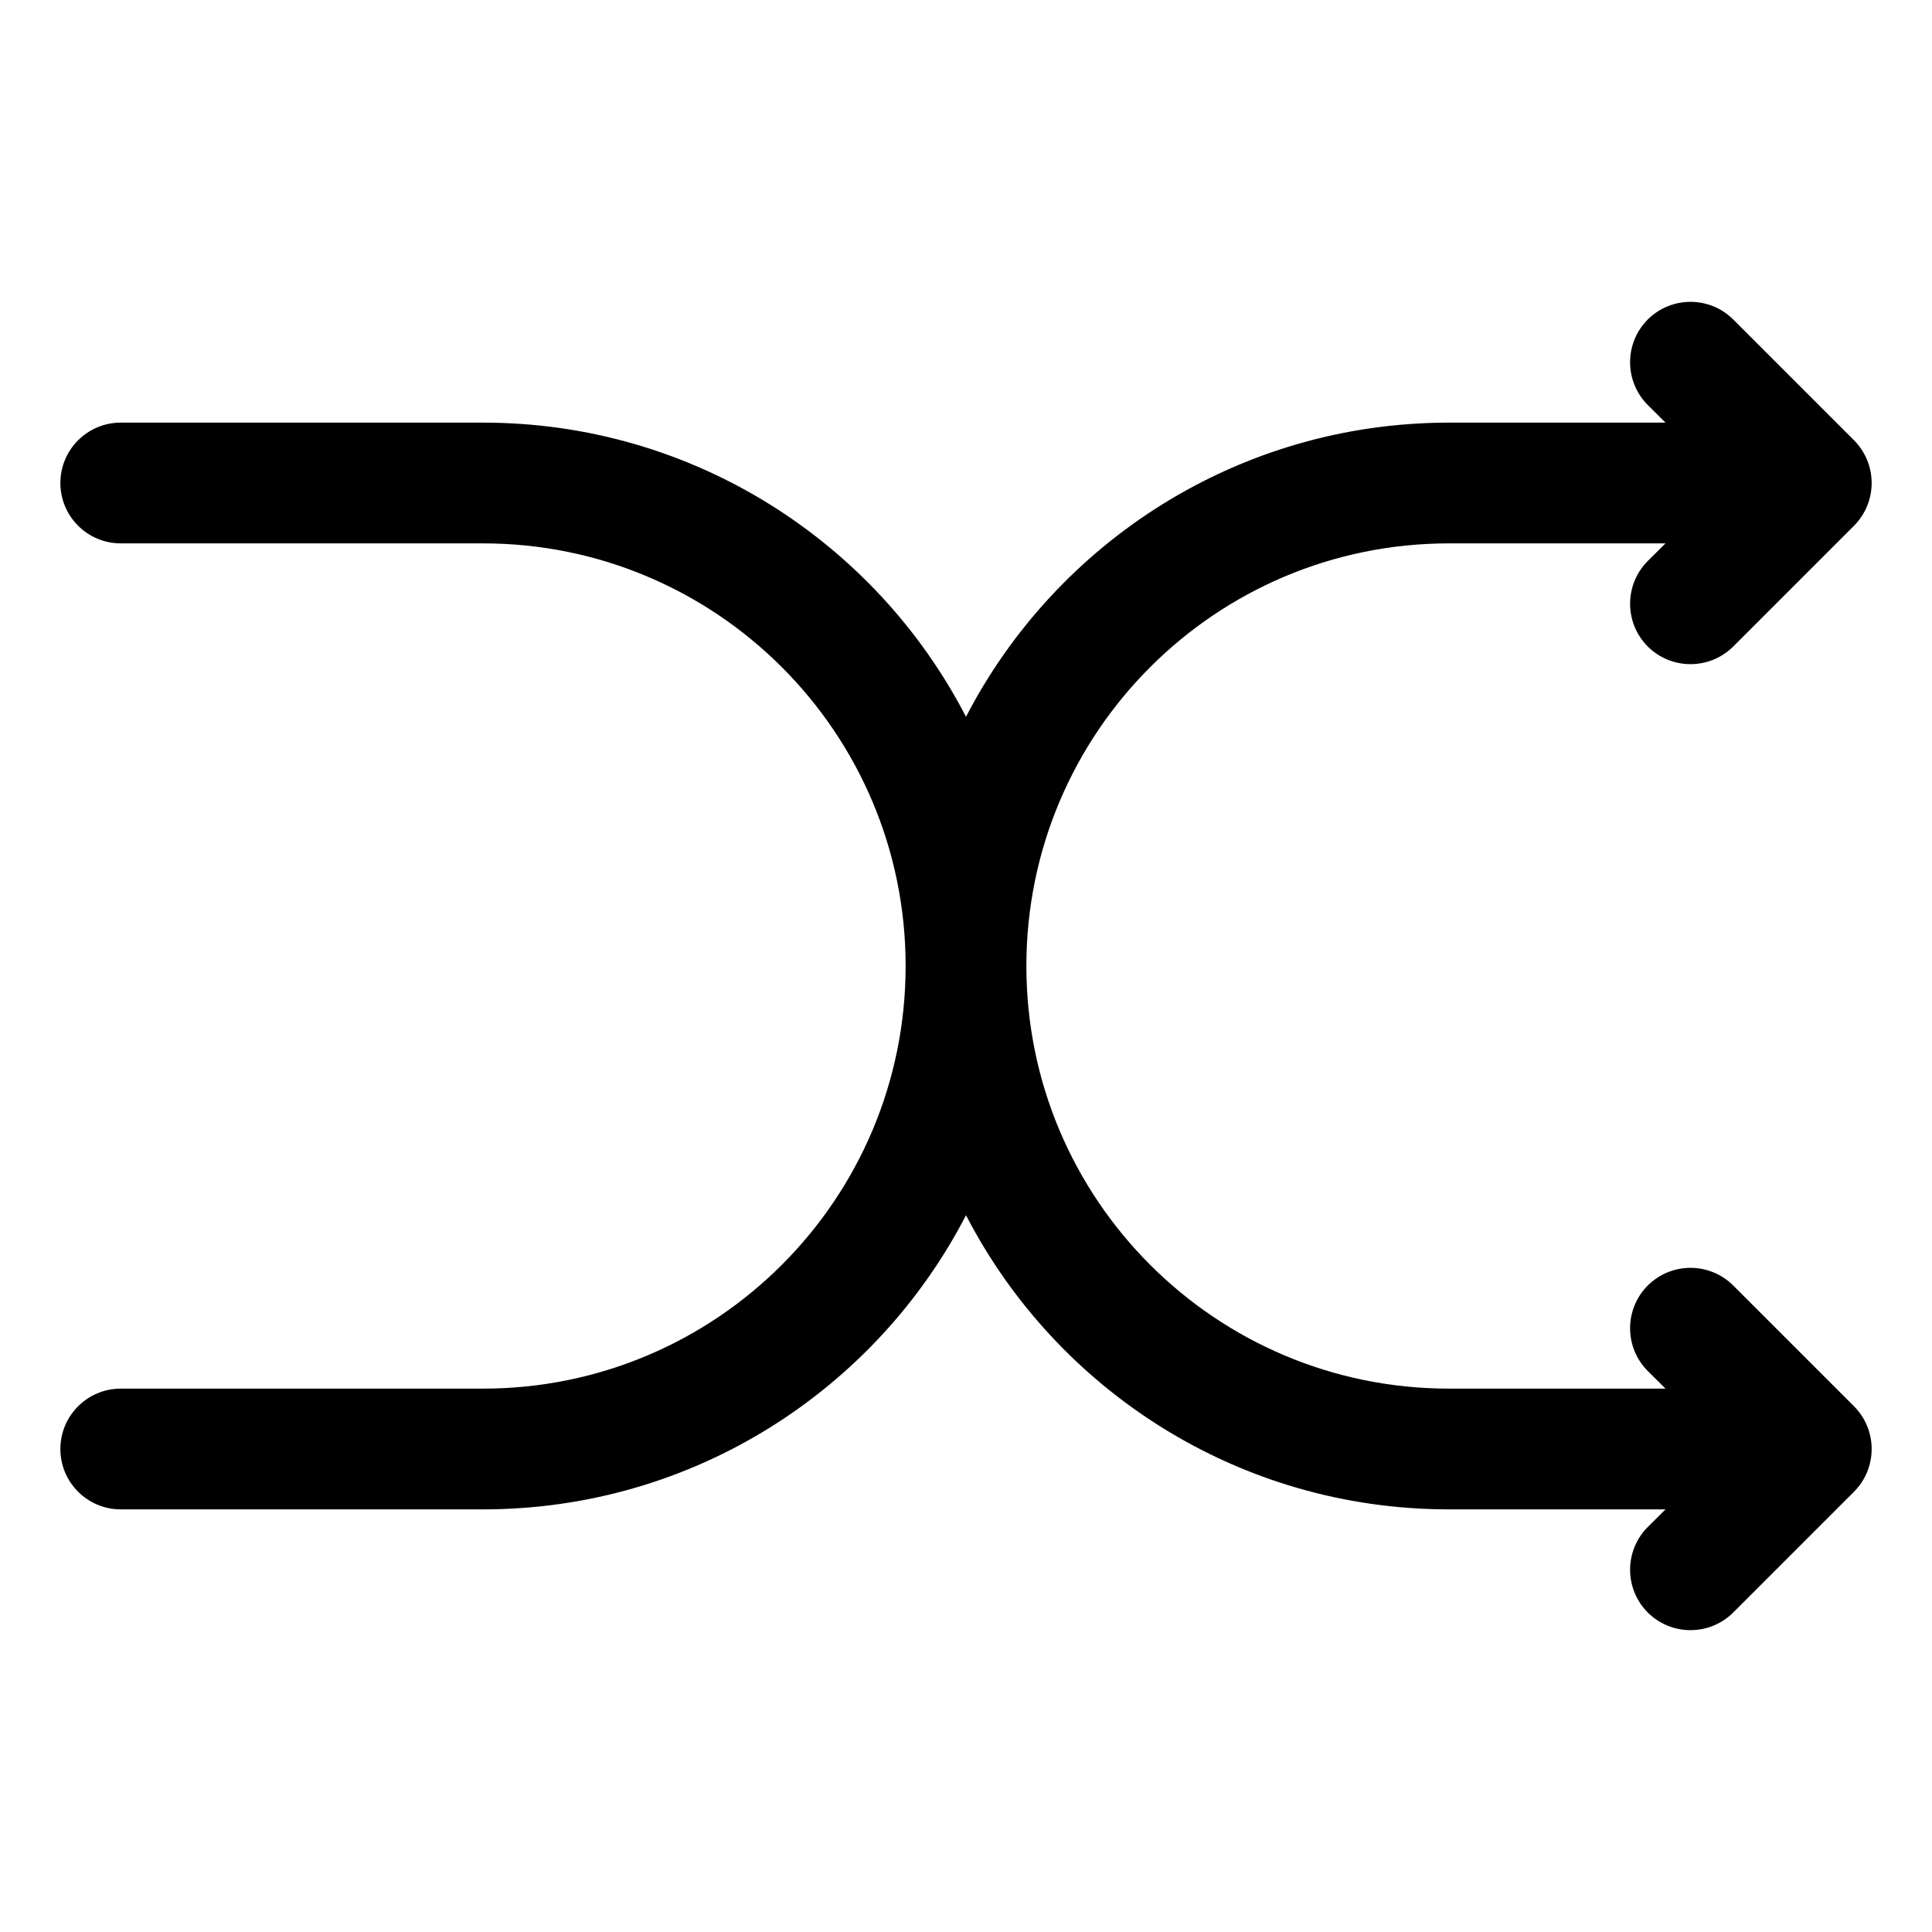 <svg width="16" height="16" viewBox="0 0 16 16" fill="none" xmlns="http://www.w3.org/2000/svg">
<path fill-rule="evenodd" clip-rule="evenodd" d="M14.354 2.646C14.158 2.451 13.842 2.451 13.646 2.646C13.451 2.842 13.451 3.158 13.646 3.354L13.793 3.5H12L11.998 3.5C10.258 3.501 8.748 4.49 8 5.936C7.252 4.489 5.741 3.5 4 3.5H1C0.724 3.5 0.5 3.724 0.5 4C0.5 4.276 0.724 4.5 1 4.5H4C5.933 4.5 7.5 6.067 7.5 8C7.5 9.933 5.933 11.5 4 11.5H1C0.724 11.5 0.5 11.724 0.5 12C0.5 12.276 0.724 12.5 1 12.5H4C5.741 12.5 7.252 11.511 8 10.064C8.748 11.511 10.258 12.5 12 12.5H13.793L13.646 12.646C13.451 12.842 13.451 13.158 13.646 13.354C13.842 13.549 14.158 13.549 14.354 13.354L15.354 12.354C15.549 12.158 15.549 11.842 15.354 11.646L14.354 10.646C14.158 10.451 13.842 10.451 13.646 10.646C13.451 10.842 13.451 11.158 13.646 11.354L13.793 11.5H12C10.067 11.5 8.5 9.933 8.5 8C8.5 6.067 10.067 4.5 12 4.5H13.793L13.646 4.646C13.451 4.842 13.451 5.158 13.646 5.354C13.842 5.549 14.158 5.549 14.354 5.354L15.354 4.354C15.549 4.158 15.549 3.842 15.354 3.646L14.354 2.646Z" fill="currentColor"/>
</svg>
